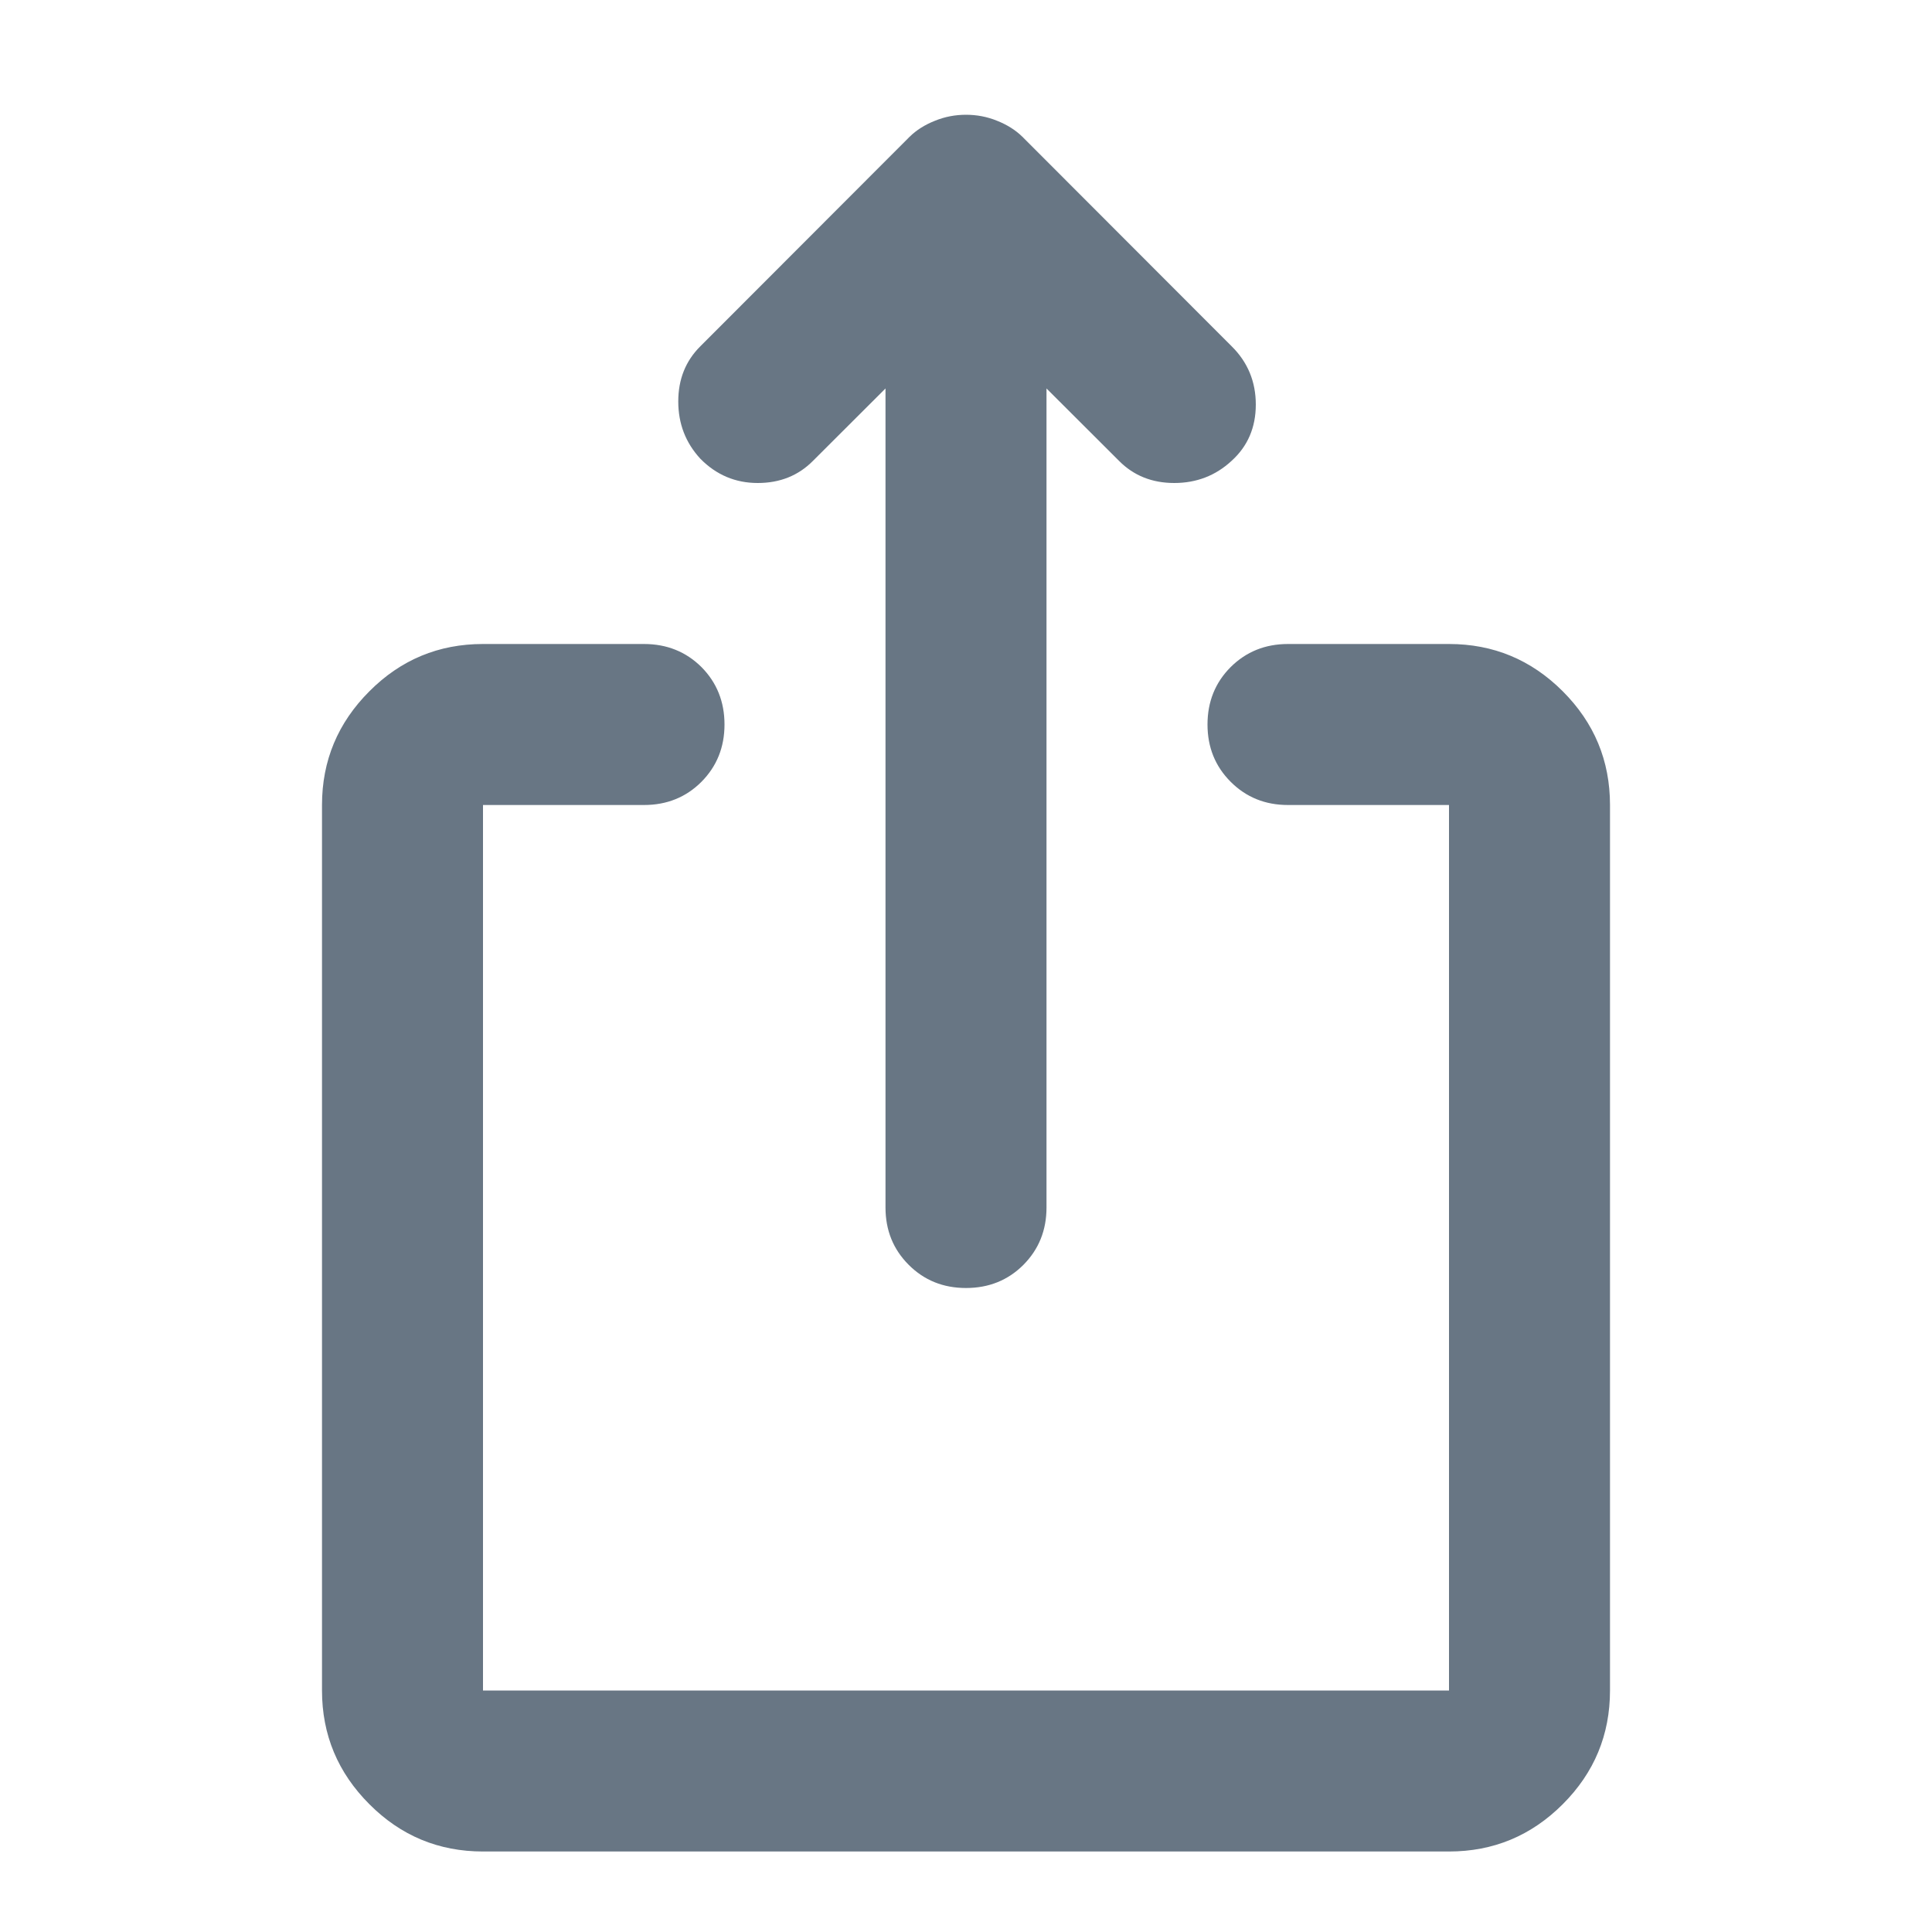 <svg width="15" height="15" viewBox="0 0 15 15" fill="none" xmlns="http://www.w3.org/2000/svg">
<path d="M7.5 10C7.323 10 7.175 9.94 7.055 9.82C6.935 9.7 6.875 9.552 6.875 9.375V3.016L6.312 3.578C6.198 3.693 6.055 3.75 5.883 3.75C5.711 3.75 5.562 3.688 5.438 3.562C5.323 3.438 5.266 3.289 5.266 3.117C5.266 2.945 5.323 2.802 5.438 2.688L7.062 1.062C7.115 1.01 7.18 0.969 7.258 0.938C7.336 0.906 7.417 0.891 7.5 0.891C7.583 0.891 7.664 0.906 7.742 0.938C7.82 0.969 7.885 1.01 7.938 1.062L9.562 2.688C9.688 2.812 9.75 2.964 9.75 3.141C9.75 3.318 9.688 3.464 9.562 3.578C9.438 3.693 9.289 3.75 9.117 3.75C8.945 3.75 8.802 3.693 8.688 3.578L8.125 3.016V9.375C8.125 9.552 8.065 9.7 7.946 9.82C7.826 9.94 7.677 10 7.5 10ZM3.75 14.375C3.406 14.375 3.112 14.253 2.868 14.008C2.623 13.763 2.5 13.469 2.5 13.125V6.25C2.5 5.906 2.623 5.612 2.868 5.367C3.112 5.122 3.406 5 3.75 5H5C5.177 5 5.326 5.06 5.446 5.179C5.565 5.299 5.625 5.448 5.625 5.625C5.625 5.802 5.565 5.95 5.446 6.07C5.326 6.19 5.177 6.25 5 6.25H3.75V13.125H11.25V6.25H10C9.823 6.25 9.675 6.19 9.555 6.07C9.435 5.95 9.375 5.802 9.375 5.625C9.375 5.448 9.435 5.299 9.555 5.179C9.675 5.06 9.823 5 10 5H11.25C11.594 5 11.888 5.122 12.133 5.367C12.378 5.612 12.5 5.906 12.5 6.25V13.125C12.5 13.469 12.378 13.763 12.133 14.008C11.888 14.253 11.594 14.375 11.25 14.375H3.75Z" fill="#687684"/>
</svg>

